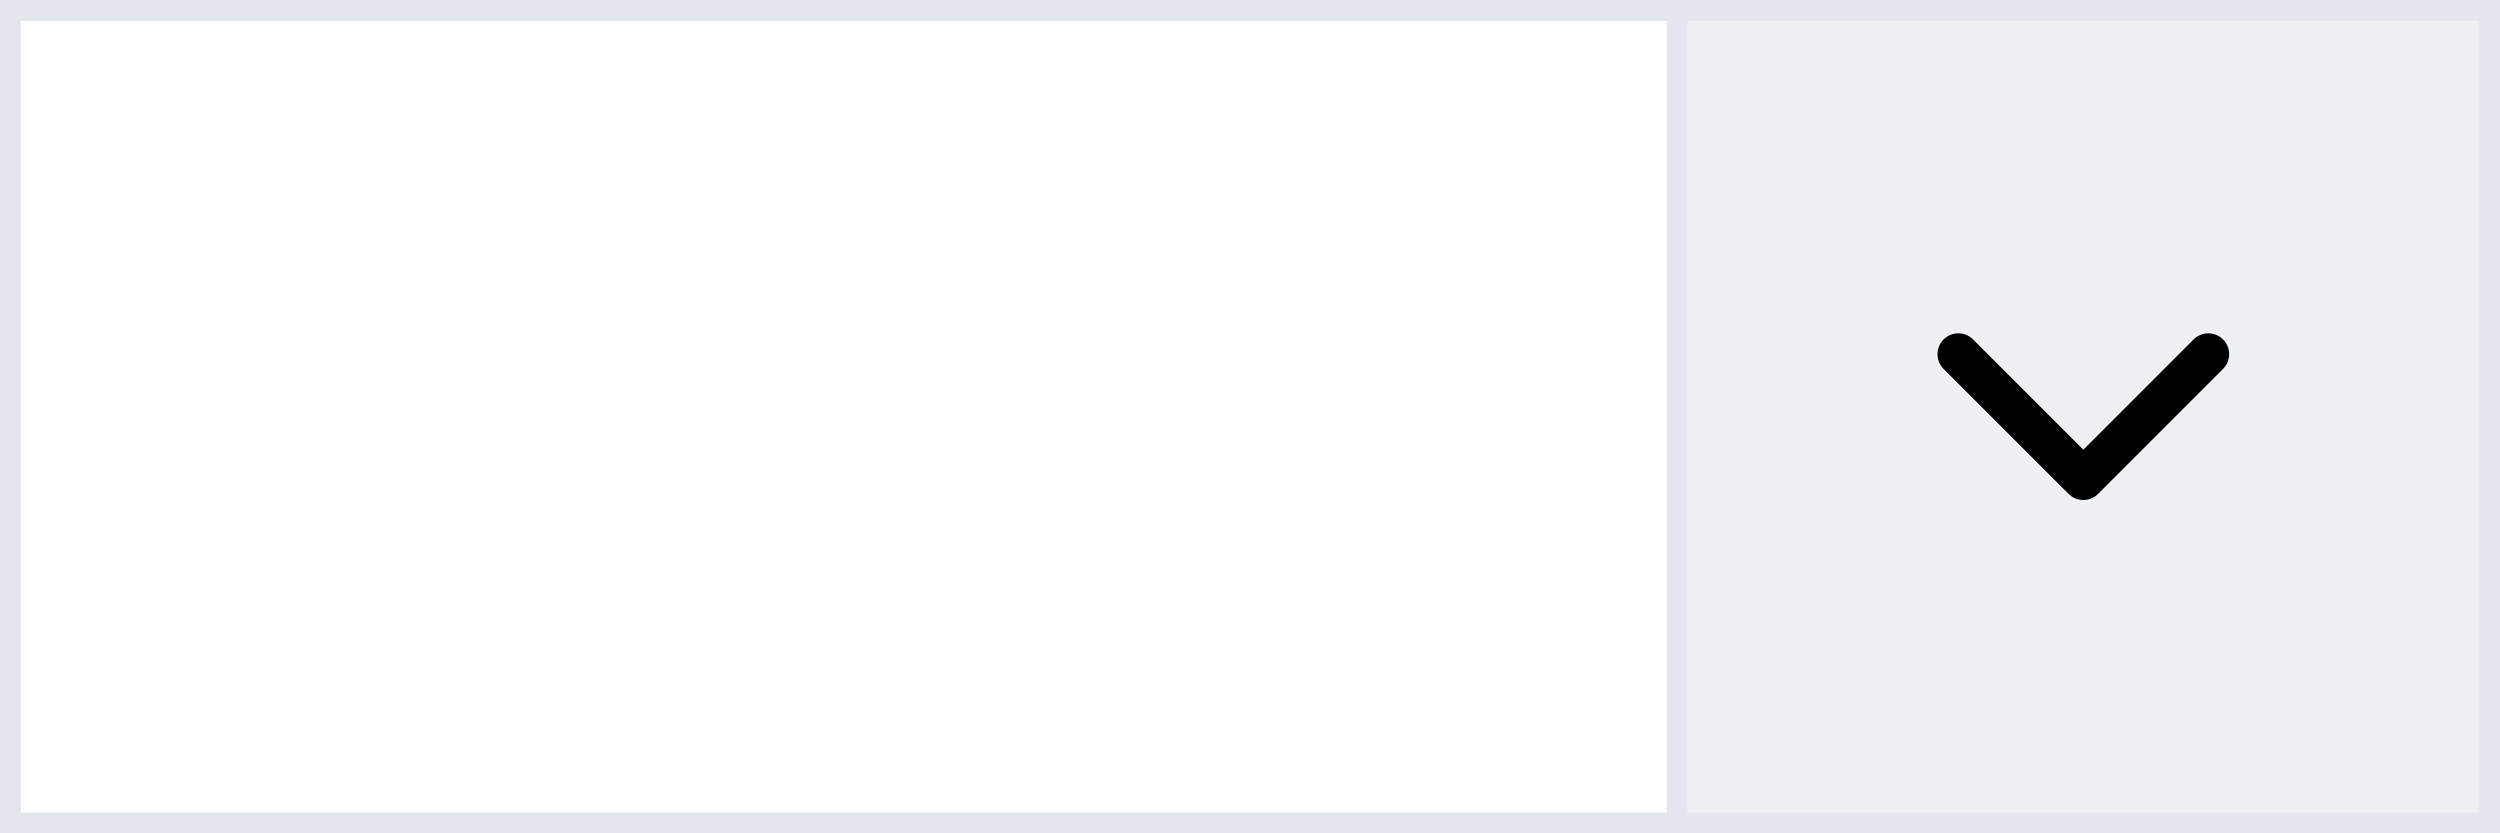 <svg width="120" height="40" viewBox="0 0 120 40" fill="none" xmlns="http://www.w3.org/2000/svg">
<rect x="0" y="0" width="120" height="40" fill="#808080" stroke="none"/>
<rect x="0.5" y="0.5" width="119" height="39" fill="white" stroke="#E3E7ED"/>
<rect x="80.5" y="0.5" width="39" height="39" fill="#EDF1F4" stroke="#E3E7ED"/>
<path d="M94 17L100 23L106 17" stroke="black" stroke-width="2" stroke-linecap="round" stroke-linejoin="round"/>
</svg>
